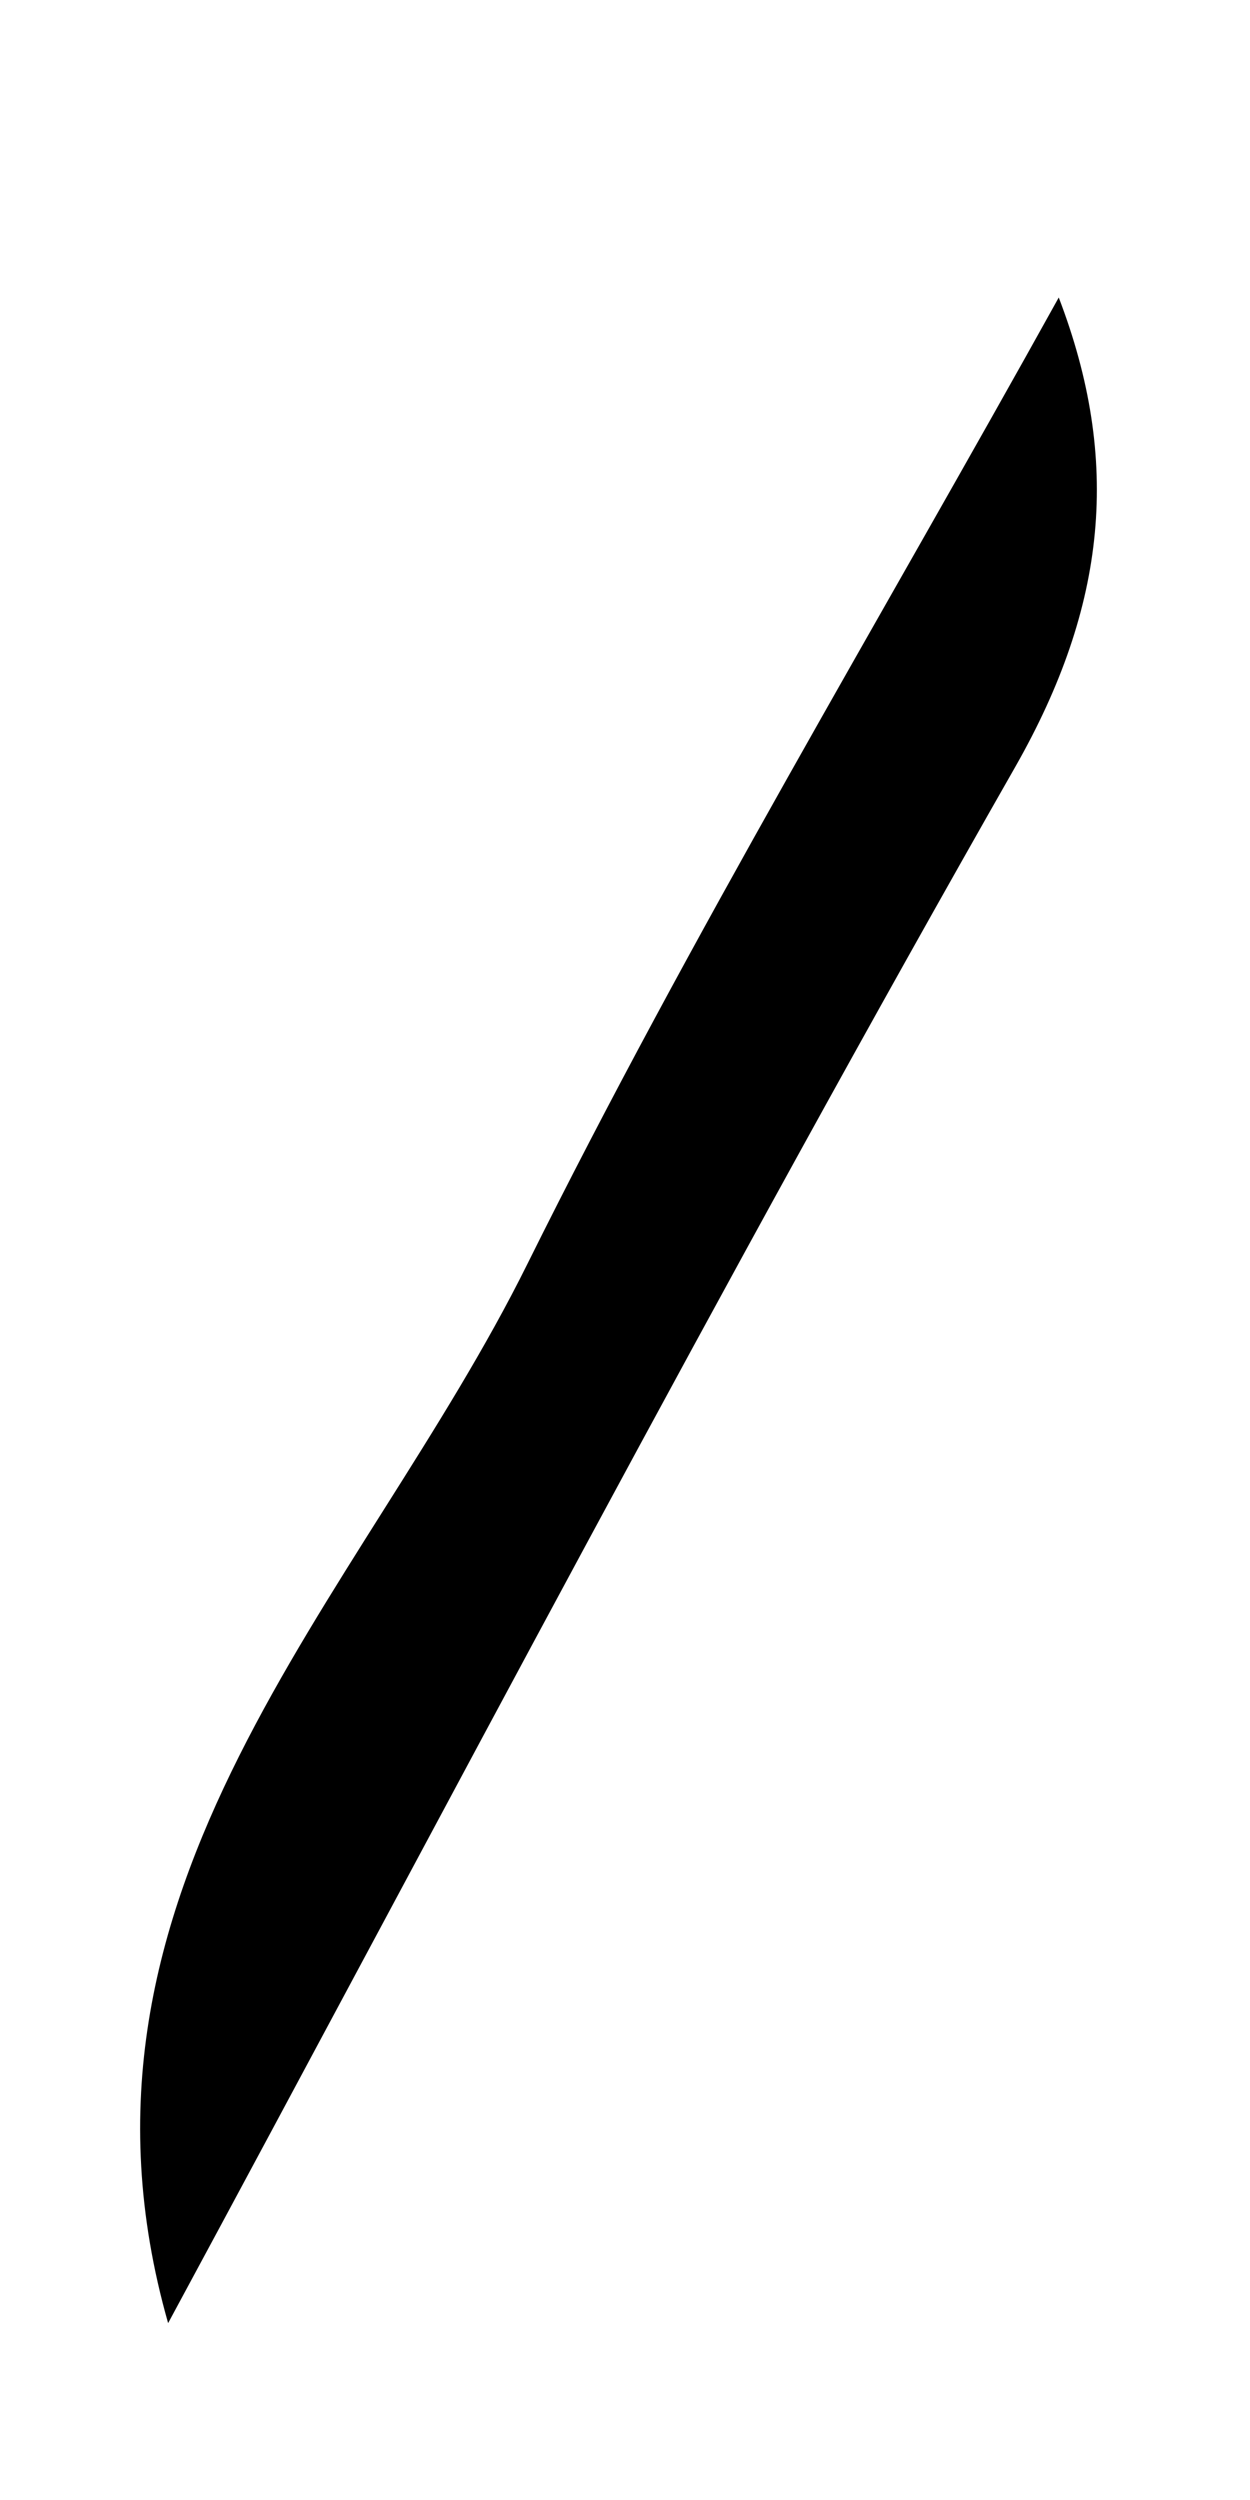 <svg width="2" height="4" viewBox="0 0 2 4" fill="none" xmlns="http://www.w3.org/2000/svg">
<path fill-rule="evenodd" clip-rule="evenodd" d="M0.269 3.717C0.071 3.021 0.578 2.559 0.844 2.022C1.105 1.496 1.409 0.99 1.694 0.476C1.794 0.737 1.771 0.969 1.625 1.226C1.157 2.047 0.718 2.885 0.269 3.717Z" fill="black"/>
</svg>
